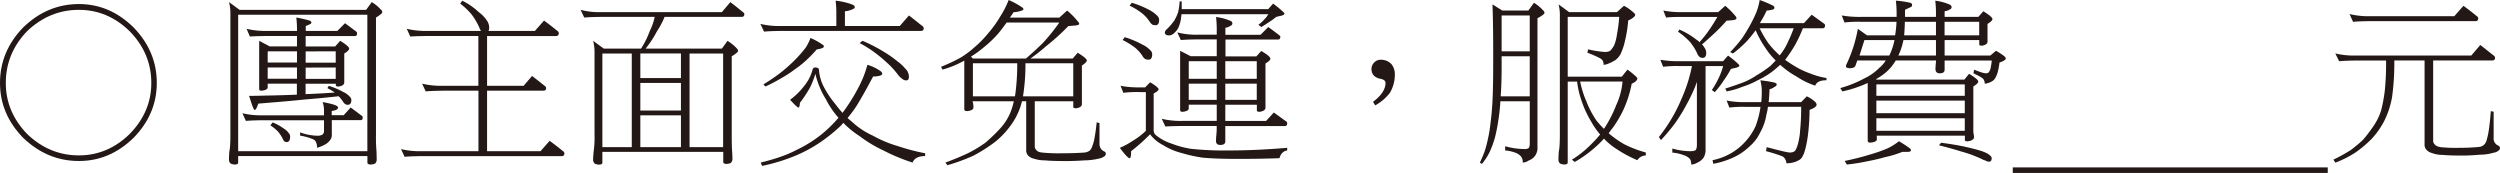 <svg xmlns="http://www.w3.org/2000/svg" viewBox="0 0 1388.96 96.09"><defs><style>.cls-1{fill:#231815;}</style></defs><title>資產 59</title><g id="圖層_2" data-name="圖層 2"><g id="購物車_我要跟團_手機版_1101_刪運費_OK置圖"><path class="cls-1" d="M43.85,2.25q17.19,0,30.37,13Q87.11,28.52,87.11,46.09q0,17.29-12.89,30.47Q61,89.46,43.85,89.45q-17.58,0-31-12.89Q0,63.37,0,46.09,0,28.53,12.89,15.23,26.27,2.25,43.85,2.25Zm0,84.08q16,0,28.22-11.92,12-12.3,12-28.32,0-16.4-12-28.71Q59.86,5.47,43.85,5.47,27.44,5.47,15,17.38,3.22,29.7,3.22,46.09q0,16,11.82,28.32Q27.45,86.34,43.85,86.33Z"/><path class="cls-1" d="M127.25,1.17l5.86,4.3h70.31l3.12-4.3a21.05,21.05,0,0,1,5.08,4.2,1.89,1.89,0,0,1,.78,1.37q0,.87-3.51,3V74.61a94.1,94.1,0,0,0,.29,9.57c.06,1.89.1,3.38.1,4.49a2.72,2.72,0,0,1-1,2.25,7.07,7.07,0,0,1-2.15.49q-2,0-2-1.08V86.72H132.32v3.61q0,1.08-1.95,1.08a7.07,7.07,0,0,1-2.15-.49,2.71,2.71,0,0,1-1-2.25c0-1.11.06-2.6.19-4.49q.59-2.25.59-9.57V7.81A25.16,25.16,0,0,0,127.25,1.17ZM132.32,84H204.1V8.2H132.32Zm2.35-21.09A44.46,44.46,0,0,0,146,64.06h34V61.72a13.12,13.12,0,0,0-.78-5c5.73,1,8.59,2,8.59,3s-1.17,1.62-3.51,1.95v2.34h6.64l3.9-4.29c2.09,1.56,4.07,3.06,6,4.49a1.18,1.18,0,0,1,.68,1.07q0,1.47-1.17,1.47h-16V75a4.54,4.54,0,0,1-1.08,3,8.38,8.38,0,0,1-2.93,2.44,22.56,22.56,0,0,1-4.2,1.66,6.63,6.63,0,0,0-.87-3.71,4.13,4.13,0,0,0-2-1.27,29,29,0,0,0-6.54-1.76V73.54a28.83,28.83,0,0,0,9.37,1.85,5.05,5.05,0,0,0,3.13-.68,2.42,2.42,0,0,0,.78-2V66.8H146c-4.63.06-7.75.19-9.38.39ZM137,16a43.3,43.3,0,0,0,11.23,1.17H165a52.55,52.55,0,0,0-.39-7.42A66.42,66.42,0,0,1,172,11.43c.65.26,1,.62,1,1.07a1,1,0,0,1-.68.88,16.52,16.52,0,0,1-2.45,1.07v2.74H187.4l4.3-4.3,6,4.49c.45.33.68.65.68,1,0,1.11-.39,1.66-1.17,1.66H169.82v5.76h16.41L189,22.66Q194,25.78,194,27c0,.72-.91,1.63-2.73,2.74v16c0,1.24-1,2-3.13,2.35q-1.56,0-1.56-.78v-.79h-16.8v5.77q8.12-.3,16.22-.88a35.45,35.45,0,0,0-4.11-2.44l.78-1.27A41.6,41.6,0,0,1,190.53,51a10.78,10.78,0,0,1,3.81,2.73,2.55,2.55,0,0,1,.87,1.76q0,2.73-2,2.73a2.75,2.75,0,0,1-1.27-.29,4.42,4.42,0,0,1-1.37-1.46,18.86,18.86,0,0,0-2.44-3q-8.79,1-18.26,1.76-10.54,1.07-18.26,1.66l-8.11.68c-.78,2.34-1.43,3.52-2,3.52s-1.43-2.61-3.12-7.82q2.82,0,10.35-.19,6.93-.11,16.21-.49V46.48H148.73v2.06c0,.58-.4,1-1.2,1.36a7.3,7.3,0,0,1-2.39.49A1,1,0,0,1,144,49.22V22.66l5.85,3.12H165V20h-16.8q-6.84.09-9.37.29Zm11.72,18.75H165V28.52H148.73Zm0,9H165V37.5H148.73ZM151.46,68a27.83,27.83,0,0,1,6.06,3.32,9.75,9.75,0,0,1,3,2.73,2.92,2.92,0,0,1,.68,1.76c0,2.08-.65,3.13-1.95,3.13a2.39,2.39,0,0,1-1.08-.3c-.32-.13-.65-.58-1-1.36a19.44,19.44,0,0,0-2.74-4.2,23.88,23.88,0,0,0-4.2-3.42Zm18.36-39.45v6.25h16.7V28.52Zm0,9v6.25h16.7V37.5Z"/><path class="cls-1" d="M256.84.39A38.13,38.13,0,0,1,266,6.74a18.75,18.75,0,0,1,4.78,5.08,6.82,6.82,0,0,1,1,3.51,3.78,3.78,0,0,1-.39,1.86h25.78l5.08-5.76q3.9,2.84,7.32,5.66a1.6,1.6,0,0,1,.88,1.27c0,1.11-.52,1.66-1.56,1.66H270.61V47.66h20.31l4.69-5.47q3.7,2.84,6.93,5.47a1.61,1.61,0,0,1,.88,1.27c0,1-.52,1.46-1.56,1.46H270.61V84h29.68l5.08-5.76q3.9,2.84,7.33,5.67a1.6,1.6,0,0,1,.87,1.27c0,1-.48,1.56-1.46,1.56H234.18q-6.93.09-9.38.39l-2-4.3A44.52,44.52,0,0,0,234.18,84h31.64V50.39H245.9q-6.93.11-9.38.39l-2-4.3a44,44,0,0,0,11.33,1.18h19.92V20H237.3c-4.55.06-7.68.16-9.37.29L226,16a44.43,44.43,0,0,0,11.32,1.17h29.92a6.87,6.87,0,0,1-.9-1.76,37.05,37.05,0,0,0-4.21-7.23A37.22,37.22,0,0,0,255.66,2Z"/><path class="cls-1" d="M322.56,5.47a41,41,0,0,0,11.33,1.27h67.18l4.69-5.57q3.72,2.84,7,5.57c.52.33.78.68.78,1.07,0,1-.48,1.57-1.46,1.57H369.24a45.56,45.56,0,0,1-4.3,8.1A56.23,56.23,0,0,1,358.69,27h42.38l3.13-4.29a23.42,23.42,0,0,1,5.18,4.2,2.25,2.25,0,0,1,.68,1.36q0,.88-3.52,3v43q0,7.23.2,9.57c.13,1.89.19,3.38.19,4.49a2.9,2.9,0,0,1-1,2.25,6.4,6.4,0,0,1-2.15.49q-1.95,0-1.95-1.08V84.38H334.67v6c0,.72-.65,1.08-2,1.08a6.3,6.3,0,0,1-2.14-.49,2.72,2.72,0,0,1-1-2.25c0-1.11.1-2.6.29-4.49a56.82,56.82,0,0,0,.49-9.57V29.3a25.16,25.16,0,0,0-.78-6.64L335.45,27h20.7A45.71,45.71,0,0,0,361,17.19a30.07,30.07,0,0,0,2.73-7.81H333.89q-6.94.09-9.28.39Zm12.11,76.27H351v-52H334.67Zm21.09-38.38h22.56V29.69H355.76Zm0,18.07h22.56V46.09H355.76Zm0,20.31h22.56V64.06H355.76Zm27.35,0h18.65v-52H383.11Z"/><path class="cls-1" d="M464.26.39a37,37,0,0,1,9.28,2.15c.91.39,1.36.85,1.36,1.37s-.45,1-1.36,1.27a11.34,11.34,0,0,1-4.11,1.07v8.2H499.9L505,8.59c2.6,2,5,3.94,7.32,5.77a1.64,1.64,0,0,1,.88,1.36q0,1.47-1.56,1.47H433.79c-4.62.06-7.72.19-9.28.39l-2.05-4.3a44.52,44.52,0,0,0,11.33,1.17h30.86V8.2A57.8,57.8,0,0,0,464.26.39ZM481.93,36a25,25,0,0,1,7.13,3.41c.72.53,1.08,1,1.08,1.57,0,.91-1.7,1.43-5.08,1.56q-5.08,9.66-9.18,16.31a72.59,72.59,0,0,1-5,6.73l2.54,2.15A42.87,42.87,0,0,0,485,75.39a66,66,0,0,0,13.77,5.76,117,117,0,0,0,15.23,4v1.56q-5.57,0-7,3.61a103.45,103.45,0,0,1-16-6.64,72,72,0,0,1-13.48-8.1,51.13,51.13,0,0,1-9-7.33c-.59.72-1.14,1.34-1.66,1.86a90.51,90.51,0,0,1-11.62,9.27,76.8,76.8,0,0,1-14.07,7.43,102.09,102.09,0,0,1-17.77,5.37l-.78-1.86q12.3-3,19.53-6.83A73.46,73.46,0,0,0,456,75a72.69,72.69,0,0,0,9.86-9.57,47.39,47.39,0,0,1-6.93-10.16A47.71,47.71,0,0,1,453,41a45.5,45.5,0,0,1-3,7.71,73.61,73.61,0,0,1-5.57,8.4q-.19,2.64-.78,2.64c-.52,0-2.08-1.44-4.69-4.3a39.17,39.17,0,0,0,7.92-7.81,23.47,23.47,0,0,0,4.58-9A1.45,1.45,0,0,1,453,37.5q1.75,0,2,1.17a23.88,23.88,0,0,0,2.44,9.08,52.83,52.83,0,0,0,6.74,10.16,57.74,57.74,0,0,0,3.91,4.79,100,100,0,0,0,8.1-12.7A61,61,0,0,0,481.93,36ZM450.29,21.09a36.43,36.43,0,0,1,6.84,3.81.94.94,0,0,1,.58.88c0,.39-.32.72-1,1a19.36,19.36,0,0,1-2.93.68A71.56,71.56,0,0,1,448.44,33a49.29,49.29,0,0,1-6.64,5.37,62.29,62.29,0,0,1-7.62,5q-4.1,2.45-8.89,4.69l-1.17-1.17A101.86,101.86,0,0,0,434.18,40a92.63,92.63,0,0,0,7.42-6.64,77.9,77.9,0,0,0,5.86-6.64A25.34,25.34,0,0,0,450.29,21.09Zm28.91,1.57a88.09,88.09,0,0,1,11.42,5.86,62.48,62.48,0,0,1,8.11,5.66,23.09,23.09,0,0,1,4.2,3.91,5.5,5.5,0,0,1,1.66,2.53,5.81,5.81,0,0,1,.39,2c0,1.37-.52,2.05-1.56,2.05a3.38,3.38,0,0,1-1.66-.49,13.05,13.05,0,0,1-3-2.83A40.08,40.08,0,0,0,493,35.06,73.28,73.28,0,0,0,486,29.2a65,65,0,0,0-8.4-5.27Z"/><path class="cls-1" d="M560.39,0a44.51,44.51,0,0,1,7.23,3.91c.66.45,1,.84,1,1.17s-.52.72-1.56,1a13.61,13.61,0,0,1-3.91.69c-.66,1-1.34,2-2.06,3h27.49l4.3-3.91A42.41,42.41,0,0,1,599,12.11a1.69,1.69,0,0,1,.59,1.17c0,.39-.65.68-2,.88-2.22.2-3.55.29-4,.29a123.91,123.91,0,0,1-12.91,11.62,81.25,81.25,0,0,1-8.21,6.45H596l2.74-3.22q5.09,3.12,5.08,4.29c0,.66-.91,1.6-2.74,2.84V57.81c0,1.24-1.06,2-3.19,2.35q-1.59,0-1.59-.78V56.25H574.9v25A2.85,2.85,0,0,0,576,83.59c.45.59,1.49,1,3.12,1.18a96.17,96.17,0,0,0,10.94.39q6.65,0,12.11-.39a5.94,5.94,0,0,0,3.22-1.08,5.47,5.47,0,0,0,1.56-2.83q1.27-2.64,2.35-12.89l1.56.39V79.69a5.1,5.1,0,0,0,.59,2.63,4.56,4.56,0,0,0,2.14,1.86,1.41,1.41,0,0,1,.79,1.37,2.18,2.18,0,0,1-.49,1.07,7.21,7.21,0,0,1-3.32,1.47,34.5,34.5,0,0,1-7.91,1c-3.85.26-7.23.39-10.16.39q-8.21,0-12-.39a18.46,18.46,0,0,1-5.87-.88,6.58,6.58,0,0,1-3.49-1.85,4.68,4.68,0,0,1-1-2.35V56.25h-2.35a36.55,36.55,0,0,1-5.47,12.3,46.7,46.7,0,0,1-9.18,10.06,87.18,87.18,0,0,1-12.2,7.82,109.46,109.46,0,0,1-14.55,5.37l-1.17-1.47q7.41-2.73,13.08-5.47a69.52,69.52,0,0,0,9.28-5.66,100.65,100.65,0,0,0,8.1-7.81,31,31,0,0,0,5.57-8.6,37.91,37.91,0,0,0,2-6.54H540.43a1.85,1.85,0,0,0,.19,1,14.3,14.3,0,0,1,.2,2.54c0,1-1.17,1.69-3.52,1.95q-1.56,0-1.56-1.17V33.69l-.39.2a53.41,53.41,0,0,1-11.72,4.78l-.78-1.56a98.15,98.15,0,0,0,11-5.18,52.28,52.28,0,0,0,7.43-5.56,59.84,59.84,0,0,0,7.92-8.11A62.51,62.51,0,0,0,556,8.69,47,47,0,0,0,560.39,0ZM540.53,32.52H570q5.28-4.59,9.28-8.5a111.15,111.15,0,0,0,9.27-11.52H559.28q-2.64,3.72-4.69,6.15A65.93,65.93,0,0,1,546,26.76a54.78,54.78,0,0,1-6.55,4.69Zm0,21h23.34c.13-.59.22-1.18.29-1.76a125.55,125.55,0,0,0,1-16.6H540.53Zm29.2-18.36a111.64,111.64,0,0,1-1.37,18.36h27.93V35.16Z"/><path class="cls-1" d="M622.56,47.66a52.09,52.09,0,0,0,10.94.88h2.73L639,45.7q4.69,2.84,4.69,3.91,0,.89-2.73,2.34V72.66a3.56,3.56,0,0,0,1.37,2.54,27,27,0,0,0,8.88,4.68,49.21,49.21,0,0,0,10.74,2.83,179.39,179.39,0,0,0,21.2.88q14.55,0,32-1.46v1.46q-3.23.5-4.3,4.3-10.07.39-23.05.39-12.21,0-19.53-.68A80.56,80.56,0,0,1,656.45,85a35.54,35.54,0,0,1-10.26-4.39,20.8,20.8,0,0,1-7.23-6A100.78,100.78,0,0,1,628.42,84c0,2.61-.26,3.91-.78,3.91-.78,0-2.61-1.92-5.47-5.76a47.57,47.57,0,0,0,7.32-4,40.33,40.33,0,0,0,7.13-5.46V51.17H633.5a61.7,61.7,0,0,0-9.38.39Zm2.34-27a49.89,49.89,0,0,1,9.57,4,14.89,14.89,0,0,1,4.59,3.22,3.09,3.09,0,0,1,1.08,2.15c0,2.08-.65,3.12-2,3.12a5.35,5.35,0,0,1-1.75-.29,4.33,4.33,0,0,1-1.57-1.66,21.23,21.23,0,0,0-4.39-4.88,44.21,44.21,0,0,0-6.74-4.1Zm3.91-19.14a55.94,55.94,0,0,1,9.57,3.91A19.61,19.61,0,0,1,643,8.79,3.19,3.19,0,0,1,644,11c0,2-.65,3-1.95,3a5.11,5.11,0,0,1-1.76-.29,5.62,5.62,0,0,1-1.56-1.66,20,20,0,0,0-4.39-4.79,36.65,36.65,0,0,0-6.74-4.1ZM654.1,18a41,41,0,0,0,11.33,1.27H676v-2a57.7,57.7,0,0,0-.39-7.81,28.33,28.33,0,0,1,8,2.14,1.52,1.52,0,0,1,1.08,1.37,1.31,1.31,0,0,1-.88,1.27,6.42,6.42,0,0,1-3,1.17v3.91h19.53l4.3-4.3q3.12,2.25,6,4.49c.45.26.68.56.68.88,0,1-.39,1.57-1.17,1.57h-29.3v9.37H698l2.73-3q5.09,2.94,5.08,4.3,0,1-2.73,2.64V59.77c0,1.23-1.07,2-3.19,2.34-1.07,0-1.6-.23-1.6-.68V58.2H680.76v9h22.66l4.29-4.69,6.65,4.79a1.33,1.33,0,0,1,.78,1.07c0,1.11-.39,1.66-1.18,1.66h-33.2v8.5q0,2-2.79,2c-1.59,0-2.38-.75-2.38-2.25a31.26,31.26,0,0,1,.19-3.22c.13-1.37.2-2.54.2-3.52V70H656.84q-6.84.09-9.38.29l-2-4.29a44.46,44.46,0,0,0,11.33,1.17H676v-9H660.45v2c0,.65-.4,1.14-1.2,1.46a7.35,7.35,0,0,1-2.39.49c-.8,0-1.2-.36-1.2-1.07V28.22l5.86,3H676V21.88H665.43c-4.56.06-7.68.19-9.38.39ZM655.37.78h1.17v4.3h48.05L707.32,2a57.55,57.55,0,0,1,6,5,.66.66,0,0,1,.29.59c0,.46-.61.85-1.85,1.17-1,.2-1.92.43-2.83.69a31.37,31.37,0,0,1-3.71,2.73c-1.5,1-3,2-4.5,2.83l-1.56-1.27a18.26,18.26,0,0,0,3.42-3.12,10.69,10.69,0,0,0,2.05-2.74H656.45c-.14,1-.27,2.05-.4,3a18.22,18.22,0,0,1-1.36,4.49,8,8,0,0,1-1.86,2.54,5.31,5.31,0,0,1-1.76,1.37,3.29,3.29,0,0,1-1.46.39c-1.63,0-2.44-.55-2.44-1.66a2.9,2.9,0,0,1,1.17-1.86,31.61,31.61,0,0,0,4.1-4.78,25.91,25.91,0,0,0,2-4.3A27.76,27.76,0,0,0,655.37.78Zm5.08,43H676V34H660.45Zm0,11.72H676v-9H660.45ZM680.76,34v9.77h17.48V34Zm0,12.5v9h17.48v-9Z"/><path class="cls-1" d="M767.09,33.2A7.93,7.93,0,0,1,773,35.55a8.84,8.84,0,0,1,1.95,5.86,19.81,19.81,0,0,1-2.73,10.15,26.1,26.1,0,0,1-8.21,7l-1.17-2q6.94-5.18,6.94-10.55c-.07-1.17-1.05-1.92-2.93-2.24-3.26-.72-4.89-2.57-4.89-5.57a5,5,0,0,1,1.57-3.51A4.76,4.76,0,0,1,767.09,33.2Z"/><path class="cls-1" d="M829.2,2.44l5.47,3.42h14.45l3.13-4.3a21.17,21.17,0,0,1,5.07,4.2,1.91,1.91,0,0,1,.79,1.37c0,.58-1.31,1.6-3.91,3V81.74a7.55,7.55,0,0,1-1.47,5,7.65,7.65,0,0,1-3.41,2.44A6.44,6.44,0,0,1,846,90.33a5,5,0,0,0-.88-3.32A7.71,7.71,0,0,0,842,84.86a21.59,21.59,0,0,0-5.76-1.27V81.25a41.44,41.44,0,0,0,10.55,1.56,4.1,4.1,0,0,0,2.44-.49c.45-.32.68-1.2.68-2.63V56.25H833.59c-.19,3.39-.55,6.77-1.07,10.16a96.65,96.65,0,0,1-1.95,10,53.31,53.31,0,0,1-2.93,8,32.62,32.62,0,0,1-4.3,6.64l-1.17-.69a60,60,0,0,0,2.73-6.44q1-3.14,1.76-6.64a79.67,79.67,0,0,0,1.46-9.09c.53-4,.88-8,1.08-12.11q.39-8.29.39-18.55Q829.68,15.63,829.2,2.44Zm4.59,51.08H849.9V31.25H834.28V37.5q0,8.4-.49,15.72Zm.49-25H849.9V8.59H834.28ZM865.92,2.44l5.86,4.3h26.56l3.91-3.52A25.11,25.11,0,0,1,907.62,7c.58.52.88.91.88,1.17,0,.92-1.31,2-3.91,3.23a68.66,68.66,0,0,1-1.86,11.62,31.72,31.72,0,0,1-2.53,7.32,10.49,10.49,0,0,1-2.84,3.13,25.16,25.16,0,0,1-3.71,1.85,7.53,7.53,0,0,1-2.73.69,4.21,4.21,0,0,0-.69-2.64q-.78-1.17-8.3-4.1l.39-1.86a58.16,58.16,0,0,0,9.38,1.47,6.37,6.37,0,0,0,2-.3,2.28,2.28,0,0,0,1.37-.88A14.39,14.39,0,0,0,896.88,25a25.56,25.56,0,0,0,1.46-5.76,82.21,82.21,0,0,0,1.27-9.86H871v33.2h30.07l3.13-3.91A46.43,46.43,0,0,1,909,42.58a1.84,1.84,0,0,1,.69,1.17,2.7,2.7,0,0,1-1.08,1.56,7,7,0,0,1-2.05,1.17,63,63,0,0,1-4.2,13.58,62.85,62.85,0,0,1-6.25,10.84q-1.26,1.56-2.34,3.12a1.89,1.89,0,0,0,.2.2,55.19,55.19,0,0,0,8.59,6,63.92,63.92,0,0,0,11.82,4.5v1.66a5.57,5.57,0,0,0-4.69,2.63,69,69,0,0,1-11-5.86A37.15,37.15,0,0,1,891.11,77a37.49,37.49,0,0,1-3.61,3.71,67.72,67.72,0,0,1-12.6,9.28l-1.56-1.27A56.58,56.58,0,0,0,884,80.18a57.75,57.75,0,0,0,5-5.47,41.52,41.52,0,0,1-4.78-6.84,57.5,57.5,0,0,1-5.57-12,49.66,49.66,0,0,1-2.44-10.55H871v45c0,.72-.66,1.08-2,1.08a7.13,7.13,0,0,1-2.15-.49,2.71,2.71,0,0,1-1-2.25c0-1.11.06-2.6.19-4.49q.58-2.25.59-9.57V9A24.07,24.07,0,0,0,865.92,2.44Zm12,42.87a52,52,0,0,0,3.42,10.94,52.17,52.17,0,0,0,5.56,10.64,59.87,59.87,0,0,0,4.2,4.69,9.67,9.67,0,0,0,.69-1,70.6,70.6,0,0,0,6.25-12.41,38.14,38.14,0,0,0,3.41-12.89Z"/><path class="cls-1" d="M922.46,33.2A57.32,57.32,0,0,0,933.4,34h23.92l2.74-3.12a45.55,45.55,0,0,1,6,5,.67.67,0,0,1,.29.59q0,.68-1.86,1.17c-.91.19-1.85.42-2.83.68a57.54,57.54,0,0,1-4.1,6.54,46.24,46.24,0,0,1-4.88,6.35L951.07,50A45.1,45.1,0,0,0,955,43.07a36.47,36.47,0,0,0,2.34-6.35h-9.76V82.81a8.17,8.17,0,0,1-1.3,5.08,9.51,9.51,0,0,1-3.39,2.54,7.19,7.19,0,0,1-3.22,1l-.2-1.66a3.5,3.5,0,0,0-.68-1.57,7.94,7.94,0,0,0-3.52-2.05,21.86,21.86,0,0,0-6.15-1.36V82.52A37.28,37.28,0,0,0,938.87,84c1.62,0,2.67-.19,3.12-.58s.78-1.37.78-2.93v-35l-1,2.73a98.5,98.5,0,0,1-5.28,10.84,93,93,0,0,1-5.76,9.28,109.16,109.16,0,0,1-7.91,9.47l-1.17-1.66a90.67,90.67,0,0,0,7.23-10.55A85.75,85.75,0,0,0,934.18,55,89.24,89.24,0,0,0,938,44.82c.84-2.86,1.53-5.56,2-8.1H933.4a61.7,61.7,0,0,0-9.38.39Zm1.66-27.34a51.48,51.48,0,0,0,10.94.88h19.53l3.91-3.52A40.65,40.65,0,0,1,964.26,9a1.91,1.91,0,0,1,.49,1.18c0,.45-.59.78-1.76,1-2,.2-3.26.3-3.71.3a97.27,97.27,0,0,1-8.5,8.59q-2.84,2.64-5.17,4.59a7.56,7.56,0,0,1,1.27,1.66,5.4,5.4,0,0,1,1.07,3c0,1.89-.65,2.83-2,2.83a3,3,0,0,1-1.66-.49,5.56,5.56,0,0,1-1.47-2.25,29.58,29.58,0,0,0-4.1-6.34,41.43,41.43,0,0,0-6.45-5.47l.79-1.17a42.46,42.46,0,0,1,9.27,5.47,8.37,8.37,0,0,1,1.86,1.56c1.69-1.89,3.16-3.68,4.39-5.37a97.34,97.34,0,0,0,5.57-8.69H935.06q-7.81,0-9.38.39Zm35.16,50a51.37,51.37,0,0,0,10.93.88h8.31a50.09,50.09,0,0,0,.29-5.18,24.47,24.47,0,0,0-.78-6.93,66.42,66.42,0,0,1,7.52,1.17q1.56.39,1.56,1.08,0,.87-1.47,1.56a7.56,7.56,0,0,1-2.53,1.17q-.11,3.9-.49,7.13h18.06l3.13-3.22a16.46,16.46,0,0,1,4.78,3.22,2.29,2.29,0,0,1,.69,1.46c0,.92-1.31,1.86-3.91,2.84a121,121,0,0,1-1,14.74q-1.17,7.91-2.73,10.74a4.89,4.89,0,0,1-2,2.35,13.88,13.88,0,0,1-2.25,1.07,14.73,14.73,0,0,1-4.88.78,5.14,5.14,0,0,0-.78-2.44,3.77,3.77,0,0,0-1.56-1.46,82.33,82.33,0,0,0-9-2.84l.39-2.24q11.13,3,12.89,3a5.17,5.17,0,0,0,2.05-.39,2.64,2.64,0,0,0,1.18-1.18,12.86,12.86,0,0,0,1.07-2.63,37.07,37.07,0,0,0,1.37-8.11,130.78,130.78,0,0,0,.58-13.08H982.23a26.65,26.65,0,0,1-.88,4.49,28.67,28.67,0,0,1-3.42,9.76,23,23,0,0,1-5.76,7.62,32.37,32.37,0,0,1-8.6,6A45.23,45.23,0,0,1,951.86,91l-.4-2a33.94,33.94,0,0,0,11.14-4.39A32.74,32.74,0,0,0,970,78.32a33.44,33.44,0,0,0,5.37-8.2,52.22,52.22,0,0,0,2.54-9.38c.06-.52.13-1,.19-1.36h-7.91a61.62,61.62,0,0,0-9.37.39ZM977.64,0a62.49,62.49,0,0,1,7.61,3.22,1.42,1.42,0,0,1,.59,1.08q0,.87-1.56,1.17a16.65,16.65,0,0,1-2.74.39,59.13,59.13,0,0,1-3.81,7h24.52l4.29-4.69,6.64,4.79c.52.33.78.68.78,1.07,0,1.11-.39,1.66-1.17,1.66h-11.13a73.52,73.52,0,0,1-4.49,9.57,91.31,91.31,0,0,1-5.37,8c1.43,1,3.06,2.12,4.88,3.22a45.85,45.85,0,0,0,9.47,4.5,38.2,38.2,0,0,0,8.6,2.34v1.27q-5.19,0-6.25,3a42.54,42.54,0,0,1-10.36-5.08A45.29,45.29,0,0,1,989.06,36c-1.5,1.36-3,2.67-4.59,3.9a46.33,46.33,0,0,1-7.71,4.59A47.82,47.82,0,0,1,968,48.24a42.32,42.32,0,0,1-8.69,2.54l-.78-1.56q4.88-1.56,8.79-3A37.57,37.57,0,0,0,976,41.8a64.79,64.79,0,0,0,7.61-5.18c1-1,2-2,2.93-3a42.83,42.83,0,0,1-5.86-7.22,57.15,57.15,0,0,1-5.27-9.57c-1.63,2.21-3.22,4.2-4.78,5.95a66,66,0,0,1-7.82,6.94l-1.56-.78a73.85,73.85,0,0,0,6.64-7.72c1.43-2.08,2.87-4.43,4.3-7s2.54-4.91,3.51-7.13A34.49,34.49,0,0,0,977.64,0Zm0,15.72a60.93,60.93,0,0,0,4.78,8.21,49.9,49.9,0,0,0,6.35,6.83,4.2,4.2,0,0,1,.39-.49,32,32,0,0,0,4.39-7.42c1.05-2.15,2.06-4.52,3-7.13Z"/><path class="cls-1" d="M1023.24,8.59a57.16,57.16,0,0,0,10.94.79h19.53a65,65,0,0,0-.39-9,47.23,47.23,0,0,1,7.52,1.07c1.11.2,1.59.66,1.46,1.37.13.59-.29,1-1.26,1.37-.72.33-1.6.75-2.64,1.27V9.38h17.19V8.2a57.8,57.8,0,0,0-.39-7.81,28.31,28.31,0,0,1,8,2.15c.72.39,1.08.85,1.08,1.37a1.33,1.33,0,0,1-.88,1.27,7.1,7.1,0,0,1-3,1.07V9.38h18.75l2.74-3.13c3.38,2.08,5.07,3.52,5.07,4.3s-.91,1.62-2.73,2.73v9.77c0,1.23-1,2-3.13,2.34-1,0-1.46-.26-1.46-.78V22.27h-19.24v8.59h25.39l3.13-2.64a30.71,30.71,0,0,1,4.78,3.13,2.24,2.24,0,0,1,.69,1.17c0,.65-1.18,1.4-3.52,2.25a35.81,35.81,0,0,1-1.07,5.66,13.57,13.57,0,0,1-1.57,3.42,4.92,4.92,0,0,1-1.75,1.46,7.85,7.85,0,0,1-2.15.88,6.61,6.61,0,0,1-1.66.29,4.06,4.06,0,0,0-.49-2.14c-.33-.79-2.25-2-5.76-3.62l.39-2q5,2.05,6.64,2a2,2,0,0,0,.88-.19.59.59,0,0,0,.49-.3,4.41,4.41,0,0,0,.68-1.07,6,6,0,0,0,.58-2,26,26,0,0,0,.49-3.52h-26.17v5.08c0,1.37-.91,2-2.73,2-1.57,0-2.35-.81-2.35-2.44,0-.78.07-1.82.2-3.12.06-.59.1-1.11.1-1.57h-22.37a26.1,26.1,0,0,1-5.86,6.94,33.24,33.24,0,0,1-5.07,3.42l.19.29h48.83L1094,41q5.09,3.12,5.08,4.29c0,.72-.91,1.63-2.73,2.74V71.48a15.05,15.05,0,0,0,.19,3.13,5.73,5.73,0,0,1,.2,1.56c0,1.24-1.18,2-3.52,2.35-1,0-1.57-.23-1.57-.69V75.39h-49a17.67,17.67,0,0,1,.1,2c0,1-1.17,1.6-3.52,1.86q-1.56,0-1.56-1.08V46.09a.3.3,0,0,0-.2.1,67.75,67.75,0,0,1-13.87,4.59l-1.17-1.85a64.08,64.08,0,0,0,13.38-5.38,28.39,28.39,0,0,0,8.2-5.76,17.65,17.65,0,0,0,3.71-4.2h-15.82c-.32.85-.62,1.66-.88,2.45a2.6,2.6,0,0,1-.87,1.36,5.34,5.34,0,0,1-2.25.49q-2.34,0-2.34-1.17a3.75,3.75,0,0,1,.39-1.17,75.26,75.26,0,0,0,3.81-9.67,82,82,0,0,0,2.44-9.86l5.07,3.61h15.63a62.41,62.41,0,0,0,.78-7.52h-19.53a61.79,61.79,0,0,0-9.38.39Zm33.69,75.79a57.61,57.61,0,0,1-9.66,2.92c-3.19.92-6.39,1.66-9.57,2.25a104.41,104.41,0,0,1-11.63,1.86l-1.17-2a146.4,146.4,0,0,0,14.55-3.71,78.12,78.12,0,0,0,9.57-3.42,34.91,34.91,0,0,0,6-3.8,56.63,56.63,0,0,1,6.25,4.1,1.13,1.13,0,0,1,.39,1c0,.52-.65.79-1.95.79Zm-7.32-53.52.1-.1a34.4,34.4,0,0,0,2.83-8.49h-16.7c-1,3.12-1.89,6-2.73,8.59Zm-7.13,22.36h49.12V46.88h-49.12Zm0,9.67h49.12v-7h-49.12Zm0,9.77h49.12V65.72h-49.12Zm33.11-41.8V22.27h-18.07a8.13,8.13,0,0,1-.29,1.27,33.31,33.31,0,0,1-2.54,7.32ZM1058.3,12.11q-.09,4.39-.39,7.52h17.68V12.11Zm20.12,67.19q6.15.78,12.3,2c4.1.91,7.2,1.69,9.28,2.34a24.21,24.21,0,0,1,4.2,1.66,11.68,11.68,0,0,1,1.85,1.47,1.46,1.46,0,0,1,.49,1.07c0,1.37-.52,2-1.56,2a4.48,4.48,0,0,1-1.76-.58,13.34,13.34,0,0,1-2.54-1.08c-1.75-.78-3.35-1.43-4.78-2-1.89-.72-4.14-1.43-6.74-2.15q-4.31-1.37-11.91-3.32Zm1.95-67.19v7.52h19.24V12.11Z"/><path class="cls-1" d="M1118.26,93h175v3.12h-175Z"/><path class="cls-1" d="M1297.46,29.69a44.52,44.52,0,0,0,11.33,1.17H1373L1378,25q3.9,3,7.32,5.76a1.65,1.65,0,0,1,.88,1.37c0,1-.52,1.46-1.56,1.46h-32.81V78.22a2.77,2.77,0,0,0,1,2.15c.39.59,1.37,1,2.93,1.37a84.48,84.48,0,0,0,10.16.39q6.24,0,11.33-.49a4.83,4.83,0,0,0,3-1.37,6,6,0,0,0,1.47-3.22q1.17-3.22,2.15-15.33l1.56.39V76.56a4.21,4.21,0,0,0,2.73,4.4,1.69,1.69,0,0,1,.78,1.56,1.74,1.74,0,0,1-.48.88,5.37,5.37,0,0,1-3.13,1.46,26.27,26.27,0,0,1-7.42,1.08c-3.65.32-6.87.49-9.67.49-5.14,0-9-.14-11.42-.39a15.31,15.31,0,0,1-5.58-1,6.07,6.07,0,0,1-3.29-2,4.08,4.08,0,0,1-.9-2.25V33.59h-16.8A140.87,140.87,0,0,1,1329,53.91a48.35,48.35,0,0,1-4.29,13.18,45.29,45.29,0,0,1-7,10,64.64,64.64,0,0,1-9.18,7.72,60.33,60.33,0,0,1-11,5.56l-1.17-1.66a91.46,91.46,0,0,0,9.57-5.27,77.25,77.25,0,0,0,6.93-5.76,83.39,83.39,0,0,0,5.86-7.72,32.85,32.85,0,0,0,4.2-8.59,91.54,91.54,0,0,0,2.05-11.13,150.16,150.16,0,0,0,.69-16.61h-16.8c-4.62.07-7.72.2-9.28.39Zm7.91-21.88A44.52,44.52,0,0,0,1316.7,9h46.87l5.08-5.76q3.91,2.83,7.33,5.67a1.61,1.61,0,0,1,.88,1.27,1.39,1.39,0,0,1-1.57,1.56H1316.7c-4.56.06-7.68.19-9.38.39Z"/></g></g></svg>